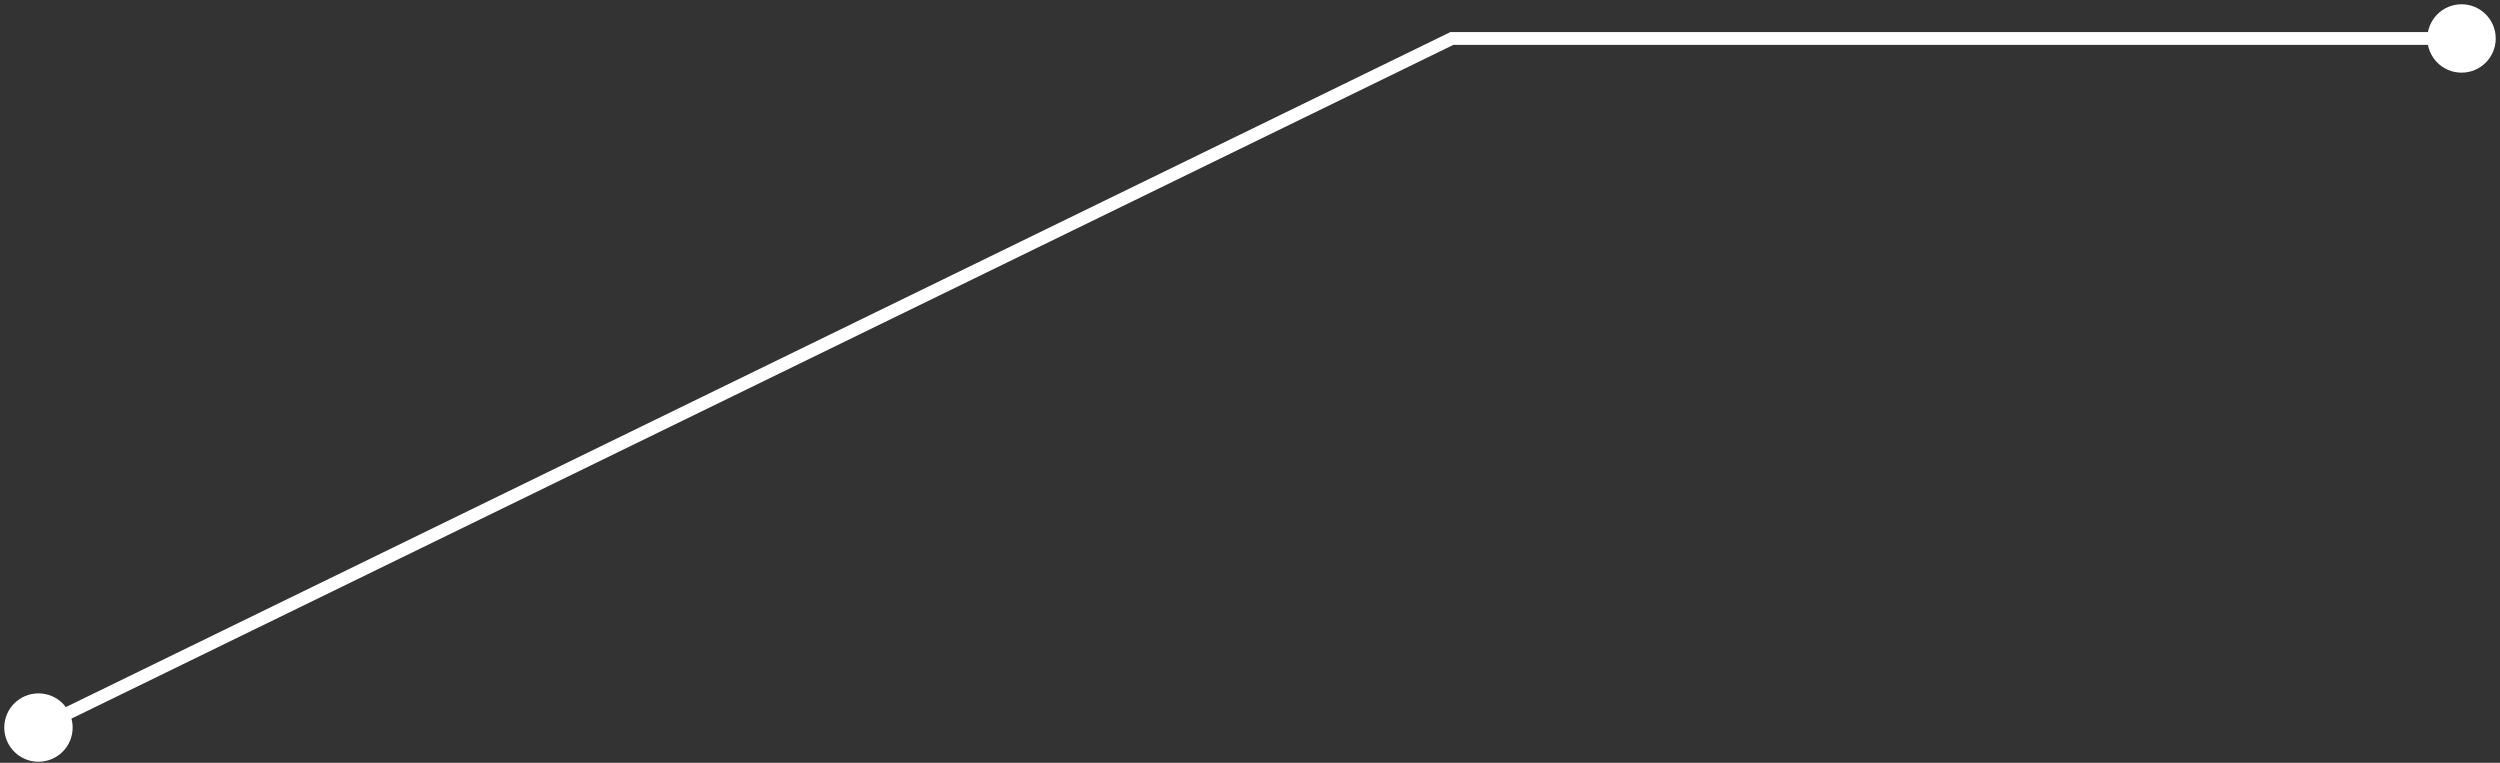 <svg width="390" height="119" viewBox="0 0 390 119" fill="none" xmlns="http://www.w3.org/2000/svg">
<rect x="0" y="0" width="390" height="119" fill="#333333" stroke="none"/>
<path d="M0.667 113.5C0.667 116.446 3.054 118.833 6 118.833C8.946 118.833 11.333 116.446 11.333 113.5C11.333 110.554 8.946 108.167 6 108.167C3.054 108.167 0.667 110.554 0.667 113.5ZM226.5 6V5H226.269L226.062 5.101L226.5 6ZM378.667 6C378.667 8.946 381.054 11.333 384 11.333C386.946 11.333 389.333 8.946 389.333 6C389.333 3.054 386.946 0.667 384 0.667C381.054 0.667 378.667 3.054 378.667 6ZM6.438 114.399L226.938 6.899L226.062 5.101L5.562 112.601L6.438 114.399ZM226.5 7H384V5H226.5V7Z" fill="white"/>
</svg>
